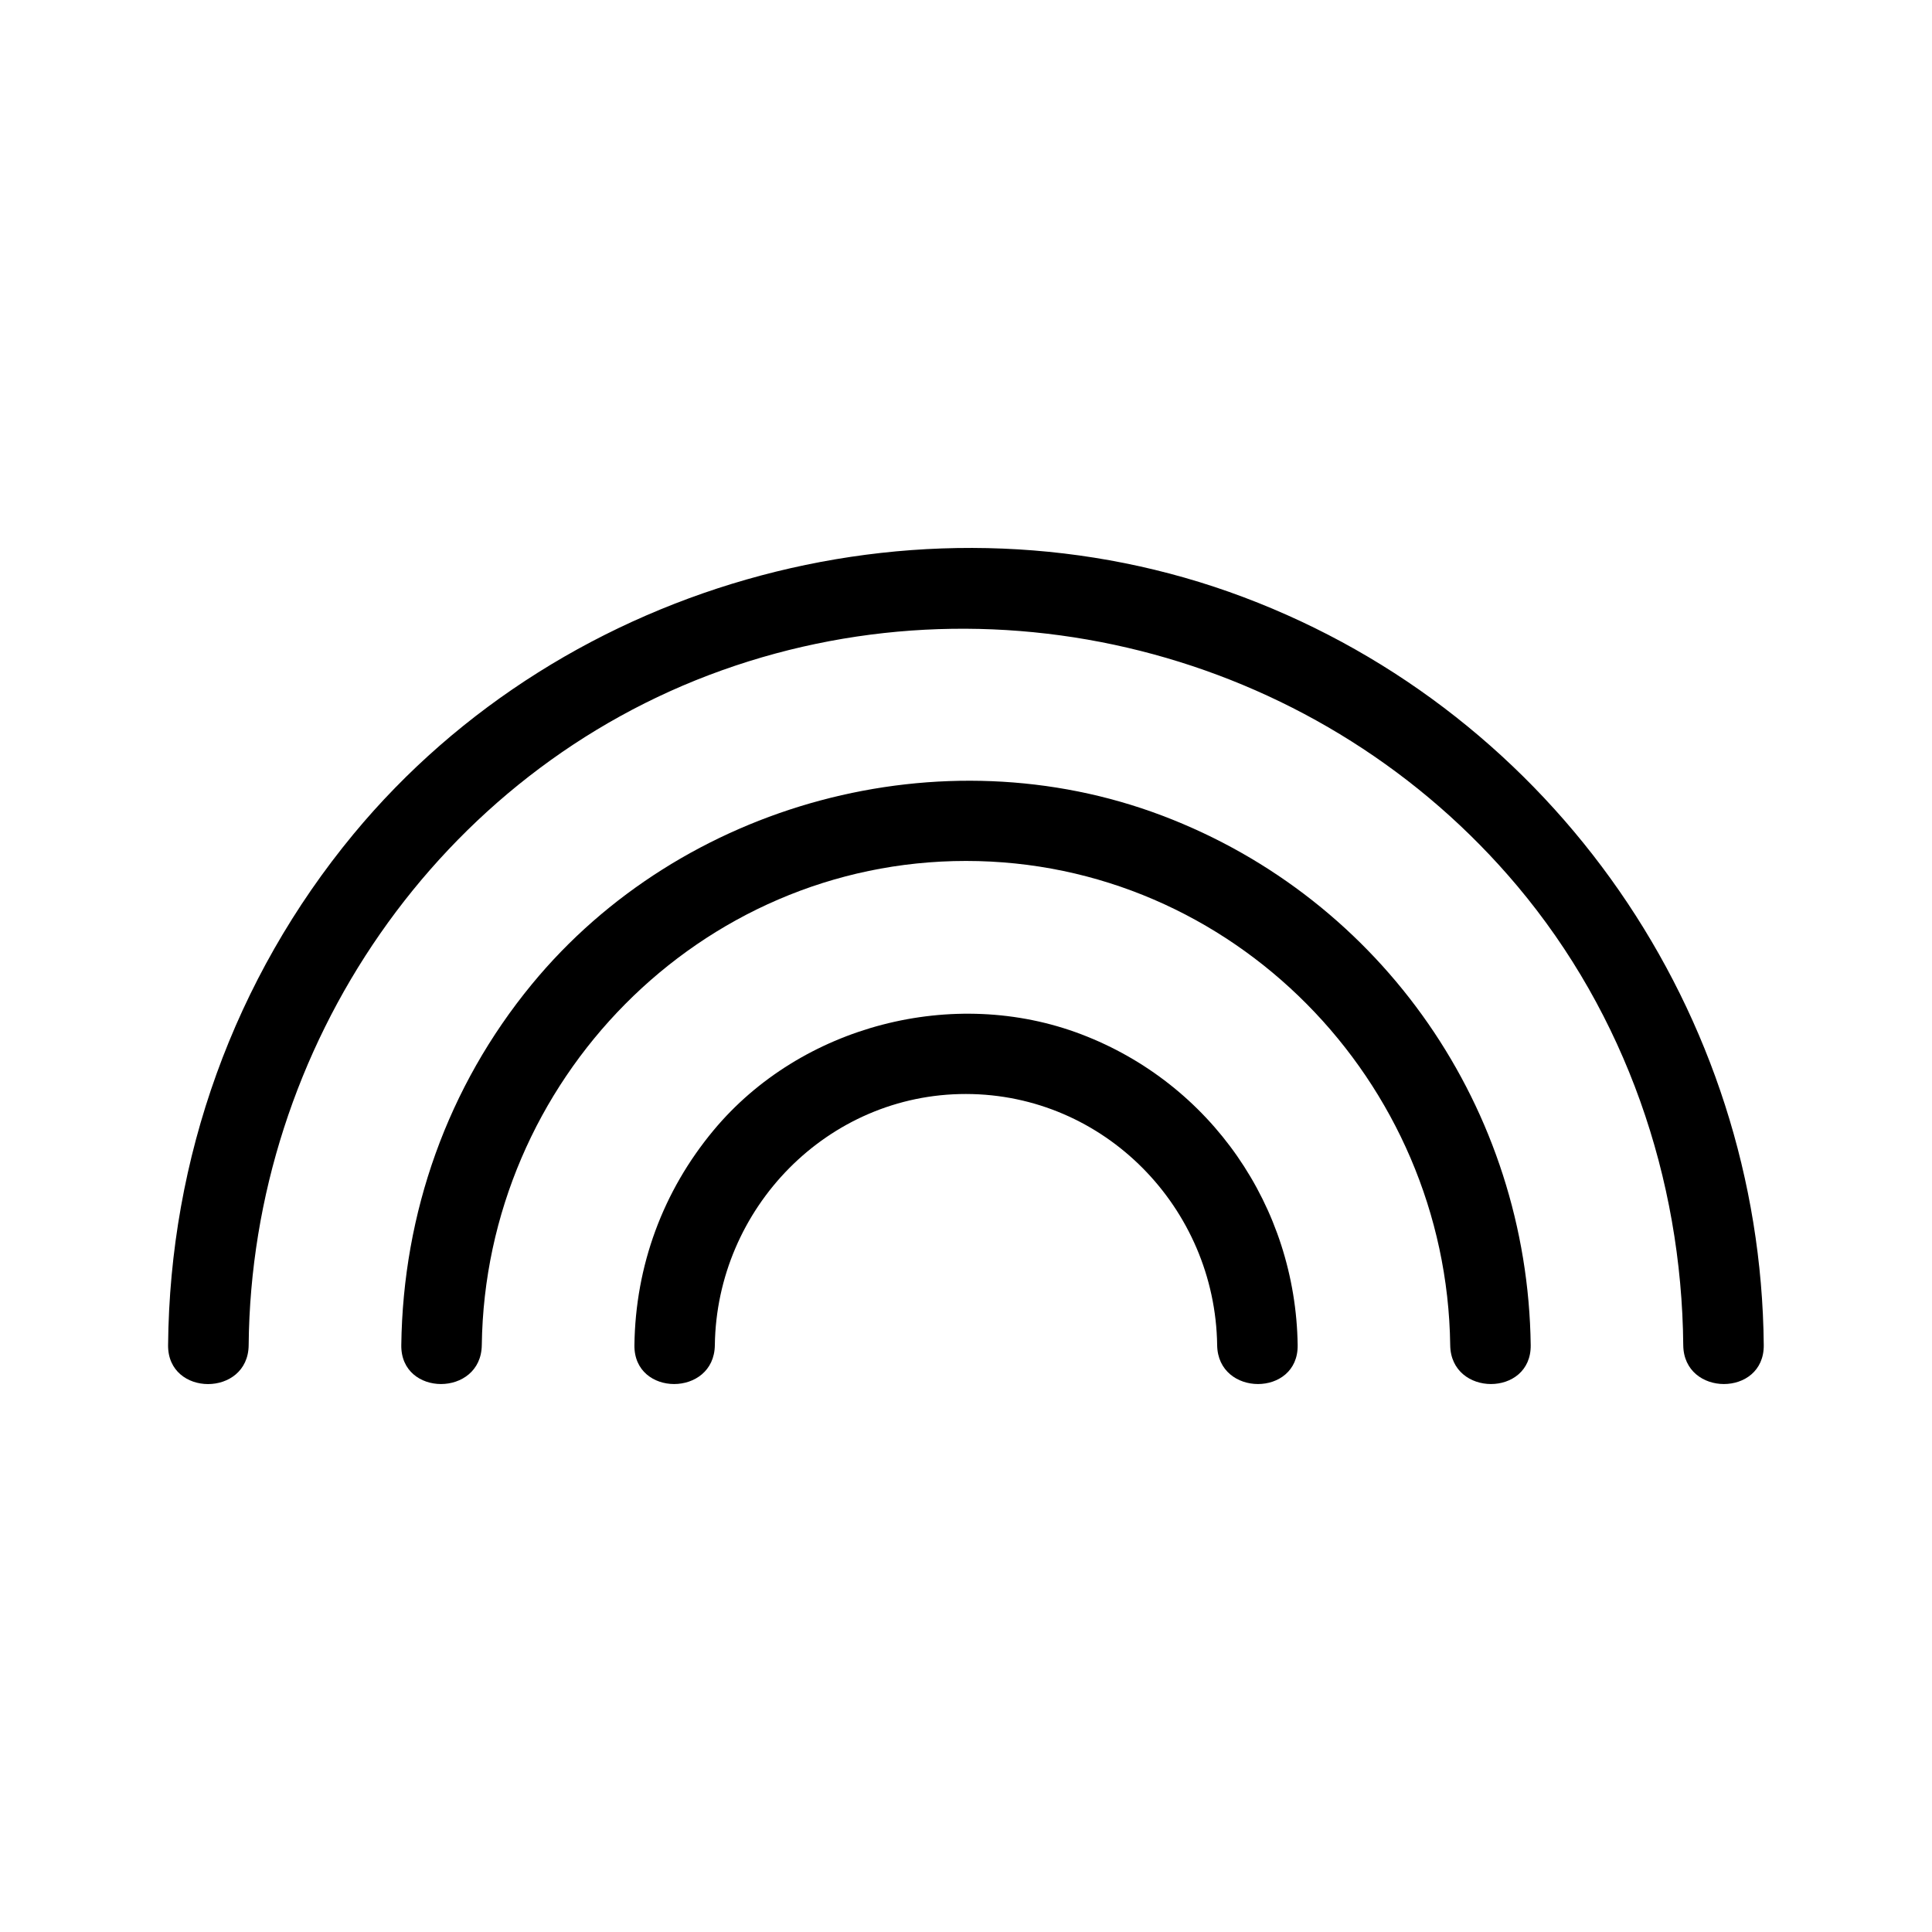 <svg xmlns="http://www.w3.org/2000/svg" width="32px" height="32px"  viewBox="0 0 24 24"><g>
                <path d="M3.089,16.71C3.123,13.003,5.45,9.582,8.97,8.326c3.511-1.253,7.483-0.17,9.879,2.681
                    c1.341,1.596,2.042,3.627,2.061,5.703c0.006,0.643,1.006,0.645,1,0c-0.037-4.118-2.597-7.836-6.46-9.291
                    c-3.874-1.46-8.424-0.243-11.06,2.944c-1.483,1.794-2.281,4.023-2.302,6.348C2.083,17.354,3.083,17.355,3.089,16.71L3.089,16.71z"
                    />
                <path d="M5.985,16.71c0.043-3.279,2.703-6.015,6.015-6.015c3.312,0,5.972,2.736,6.015,6.015
                    c0.008,0.643,1.008,0.645,1,0c-0.038-2.923-1.833-5.537-4.575-6.577c-2.74-1.039-5.976-0.165-7.834,2.095
                    c-1.046,1.272-1.6,2.838-1.621,4.482C4.976,17.354,5.976,17.354,5.985,16.71L5.985,16.71z"/>
                <path d="M8.88,16.71c0.023-1.7,1.4-3.122,3.12-3.12c1.72,0.002,3.096,1.416,3.12,3.12
                    c0.009,0.643,1.009,0.645,1,0c-0.024-1.72-1.079-3.249-2.689-3.862c-1.584-0.603-3.481-0.111-4.566,1.192
                    c-0.631,0.758-0.971,1.683-0.984,2.67C7.872,17.354,8.872,17.354,8.88,16.71L8.88,16.71z"/>
            </g></svg>